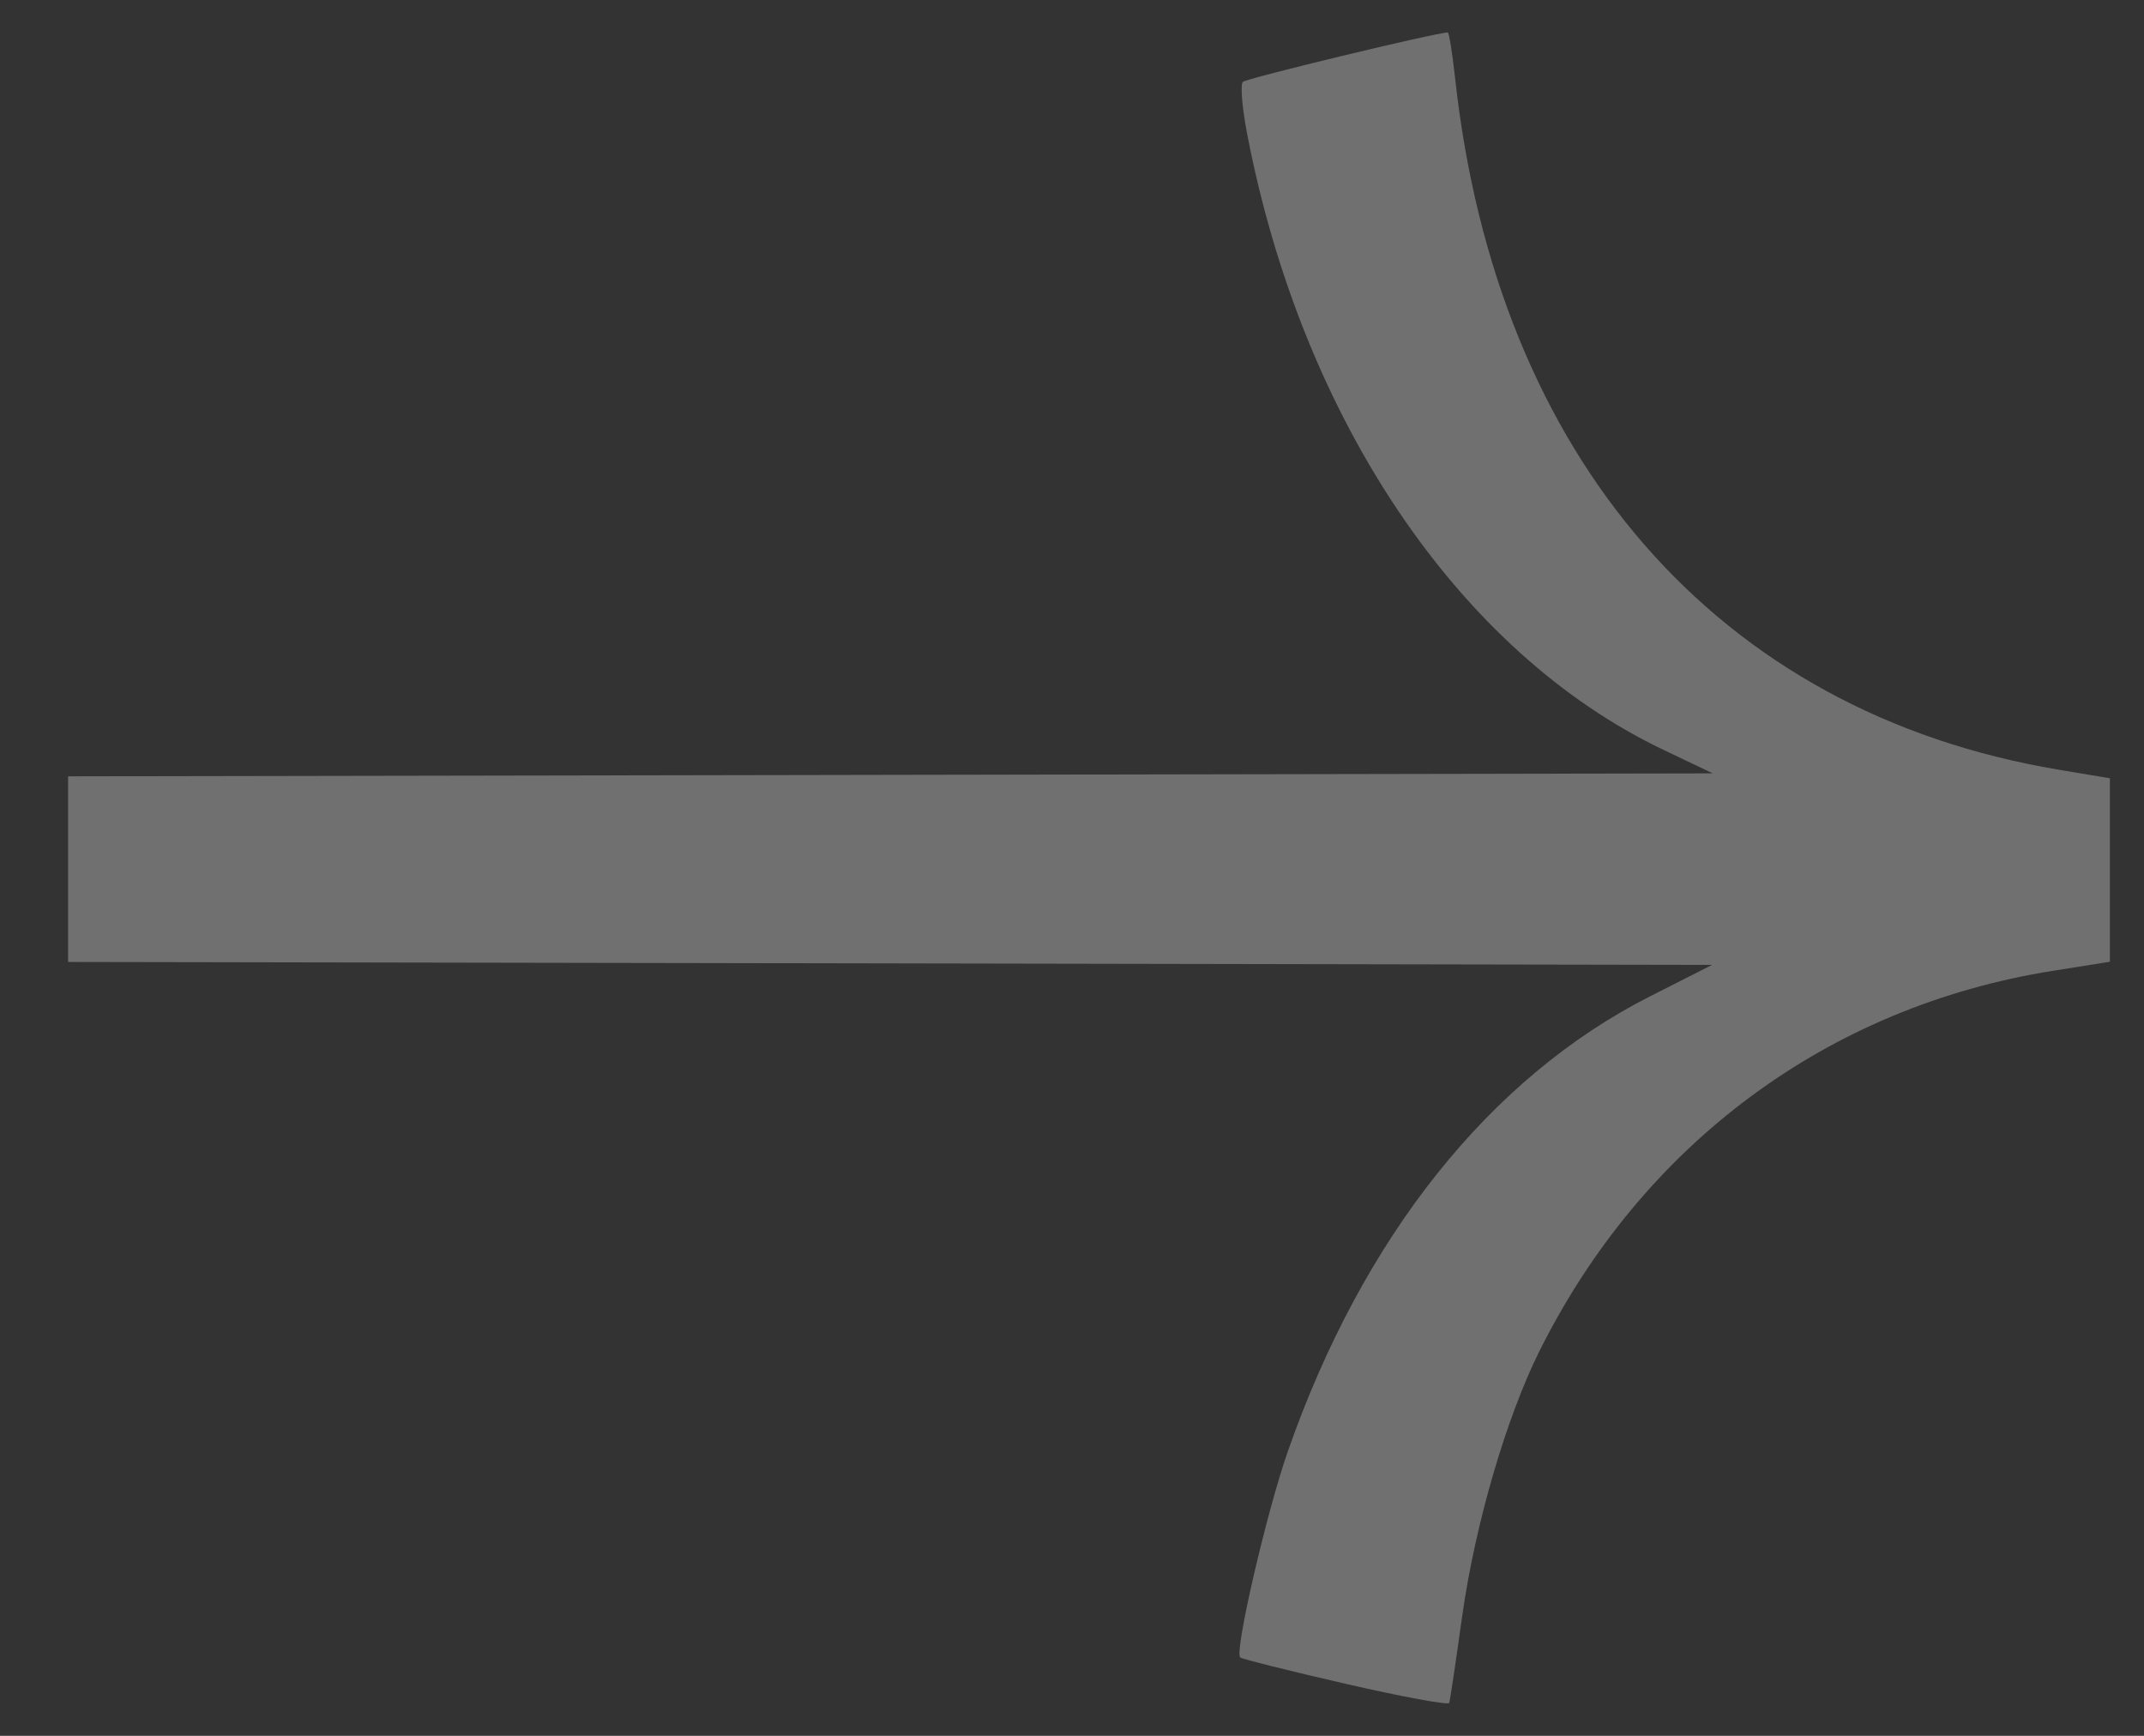 <svg xmlns="http://www.w3.org/2000/svg" width="21" height="17" viewBox="0 0 21 17" fill="none">
  <rect x="0" y="0" width="21" height="17" fill="#333333" stroke="none"/>
  <path opacity="0.3" d="M12.147 16.232C12.162 16.247 12.626 16.363 13.178 16.49C13.73 16.617 14.188 16.701 14.195 16.678C14.203 16.654 14.26 16.271 14.322 15.826C14.448 14.932 14.752 13.889 15.076 13.237C16.088 11.204 17.904 9.858 20.106 9.508L20.666 9.419V8.52V7.622L20.158 7.537C16.828 6.978 14.658 4.488 14.252 0.761C14.225 0.517 14.193 0.318 14.181 0.318C14.069 0.318 12.208 0.767 12.173 0.802C12.148 0.828 12.166 1.056 12.215 1.309C12.754 4.111 14.295 6.392 16.296 7.345L16.776 7.574L6.907 7.592L0.667 7.603V9.421L6.923 9.432L16.769 9.45L16.163 9.757C14.591 10.554 13.347 12.117 12.614 14.214C12.405 14.812 12.09 16.174 12.147 16.232Z" fill="white"/>
</svg>